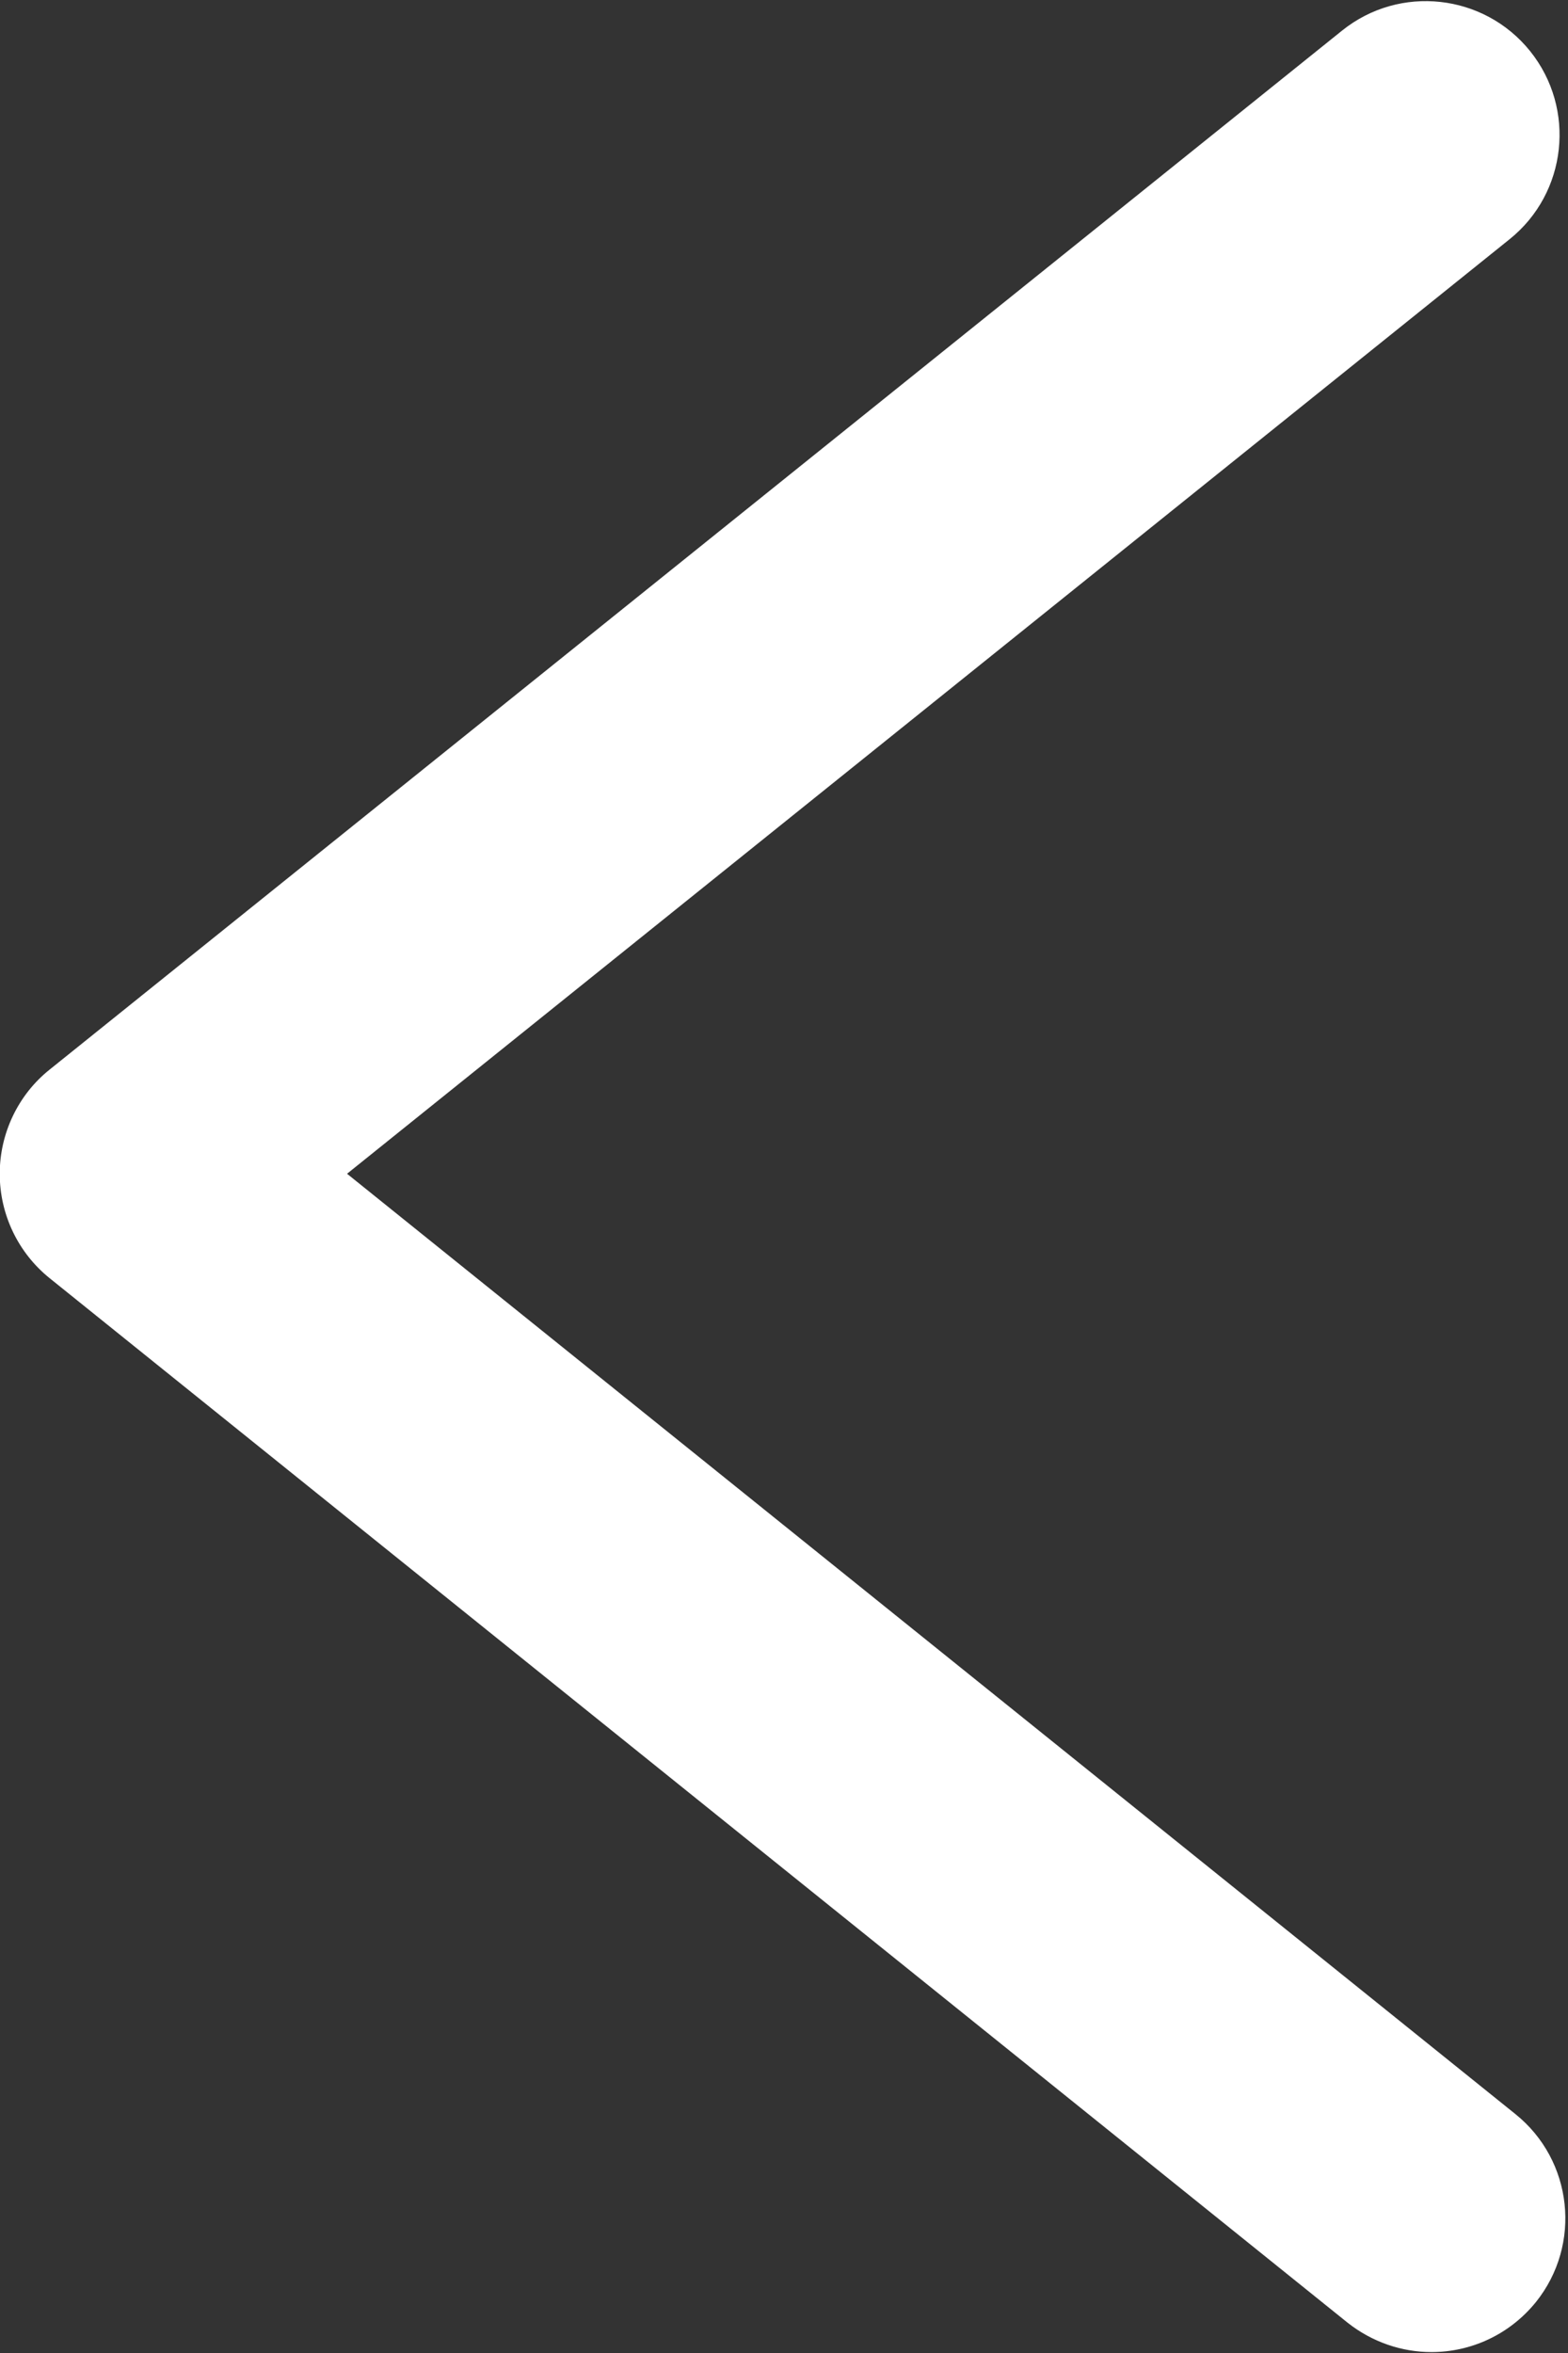 <?xml version="1.0" encoding="UTF-8"?>
<svg width="12px" height="18px" viewBox="0 0 12 18" version="1.1" xmlns="http://www.w3.org/2000/svg" xmlns:xlink="http://www.w3.org/1999/xlink">
    <rect x="0" y="0" width="12" height="18" fill="#333333" stroke="none"/>
    <!-- Generator: Sketch 50.2 (55047) - http://www.bohemiancoding.com/sketch -->
    <title>Group 60</title>
    <desc>Created with Sketch.</desc>
    <defs></defs>
    <g id="Page-1" stroke="none" stroke-width="1" fill="none" fill-rule="evenodd">
        <g id="Layout-Sample-2" transform="translate(-86, -568)">
            <g id="Group-11" transform="translate(40, 418)">
                <g id="Group-10" transform="translate(36, 141)">
                    <g id="Group-60" transform="translate(4, 6)">
                        <rect id="Rectangle-36-Copy-9" x="0" y="0" width="24" height="24"></rect>
                        <g id="left" transform="translate(5.977, 3)" fill="#FFFFFF" fill-rule="nonzero">
                            <path d="M10.978,17.993 C10.753,17.993 10.526,17.918 10.336,17.768 L0.403,9.778 C0.162,9.584 0.021,9.291 0.021,8.979 C0.021,8.67 0.162,8.374 0.403,8.182 L10.294,0.234 C10.734,-0.12 11.379,-0.049 11.733,0.391 C12.087,0.832 12.016,1.477 11.576,1.83 L2.679,8.979 L11.62,16.172 C12.061,16.526 12.131,17.17 11.777,17.611 C11.573,17.862 11.278,17.993 10.978,17.993 Z" id="Shape"></path>
                        </g>
                    </g>
                </g>
            </g>
        </g>
    </g>
</svg>
